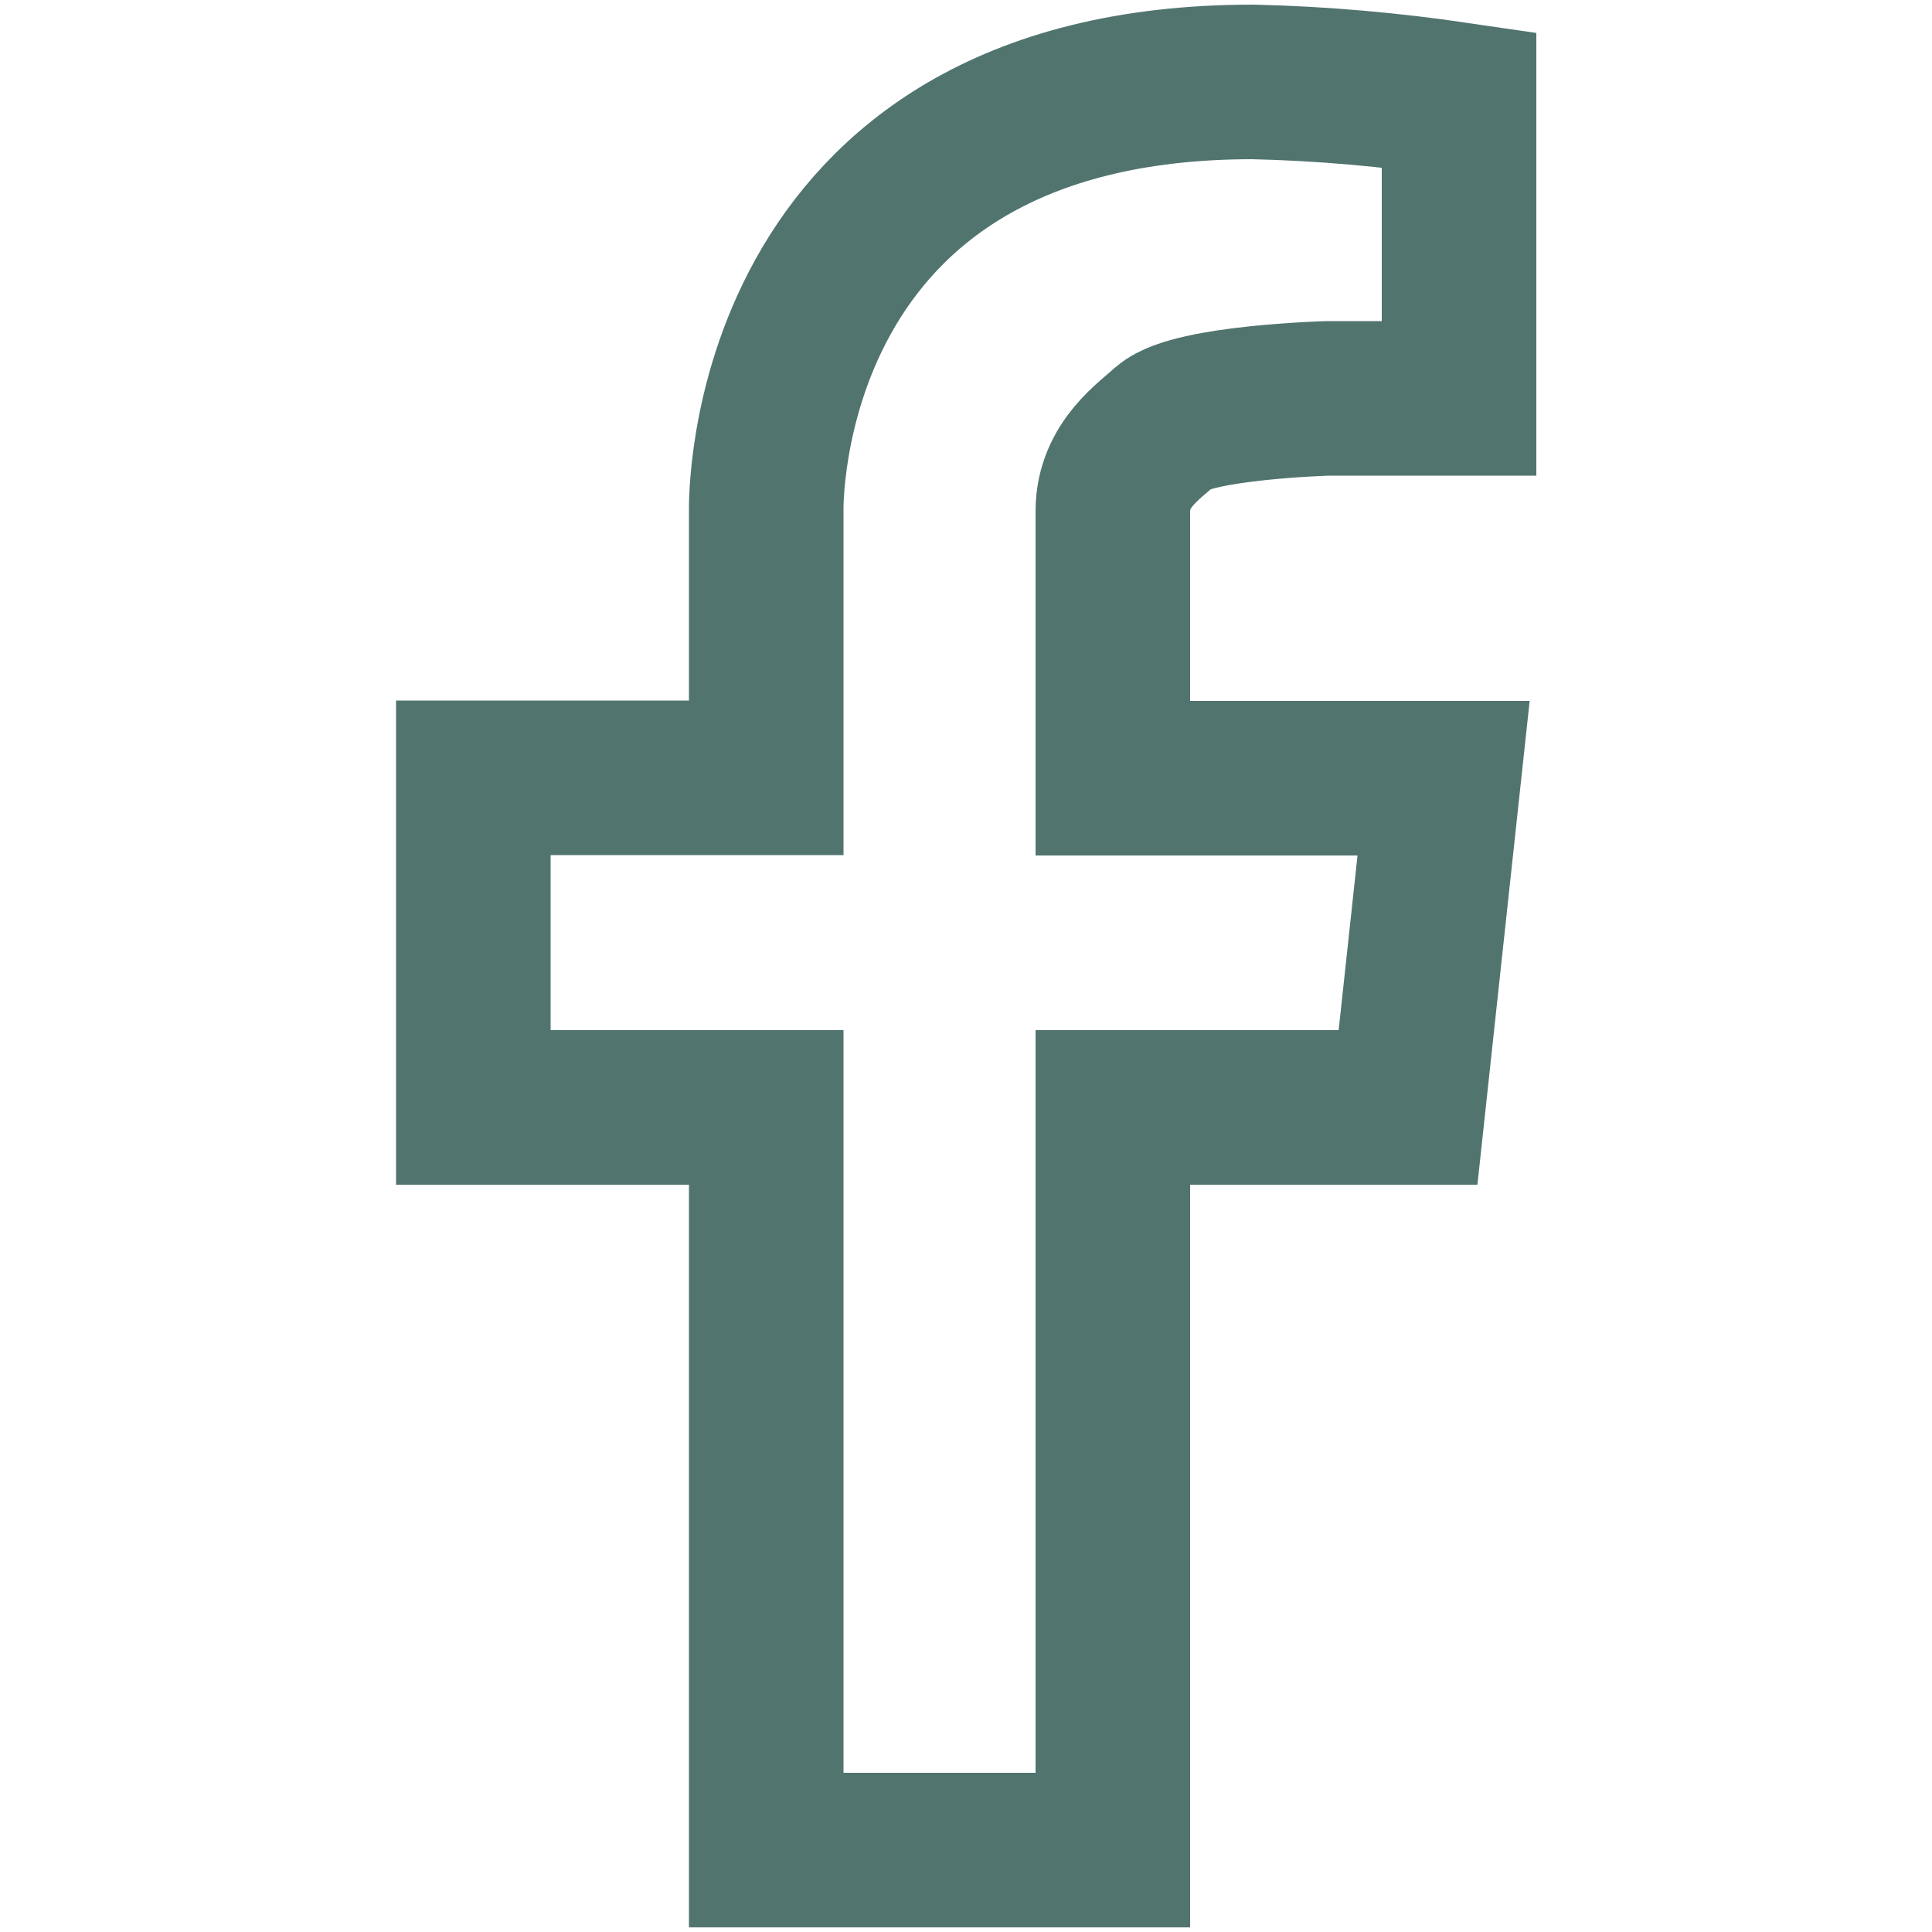 <?xml version="1.0" encoding="UTF-8"?>
<svg id="Layer_1" data-name="Layer 1" xmlns="http://www.w3.org/2000/svg" version="1.1" viewBox="0 0 50 50">
  <defs>
    <style>
      .cls-1 {
        fill: none;
        stroke: #51746f;
        stroke-miterlimit: 10;
        stroke-width: 4px;
      }
    </style>
  </defs>
  <path class="cls-1" d="M19.83,13.22v6.91h-7.58v8.53h7.58v19.22h8.97v-19.22h7.64l.92-8.52h-8.56v-6.91c0-1.22.97-1.83,1.37-2.21.72-.61,4.19-.71,4.19-.71h3.4V2.58c-1.77-.26-3.55-.42-5.34-.46-12.85,0-12.59,11.1-12.59,11.1Z"/>
</svg>